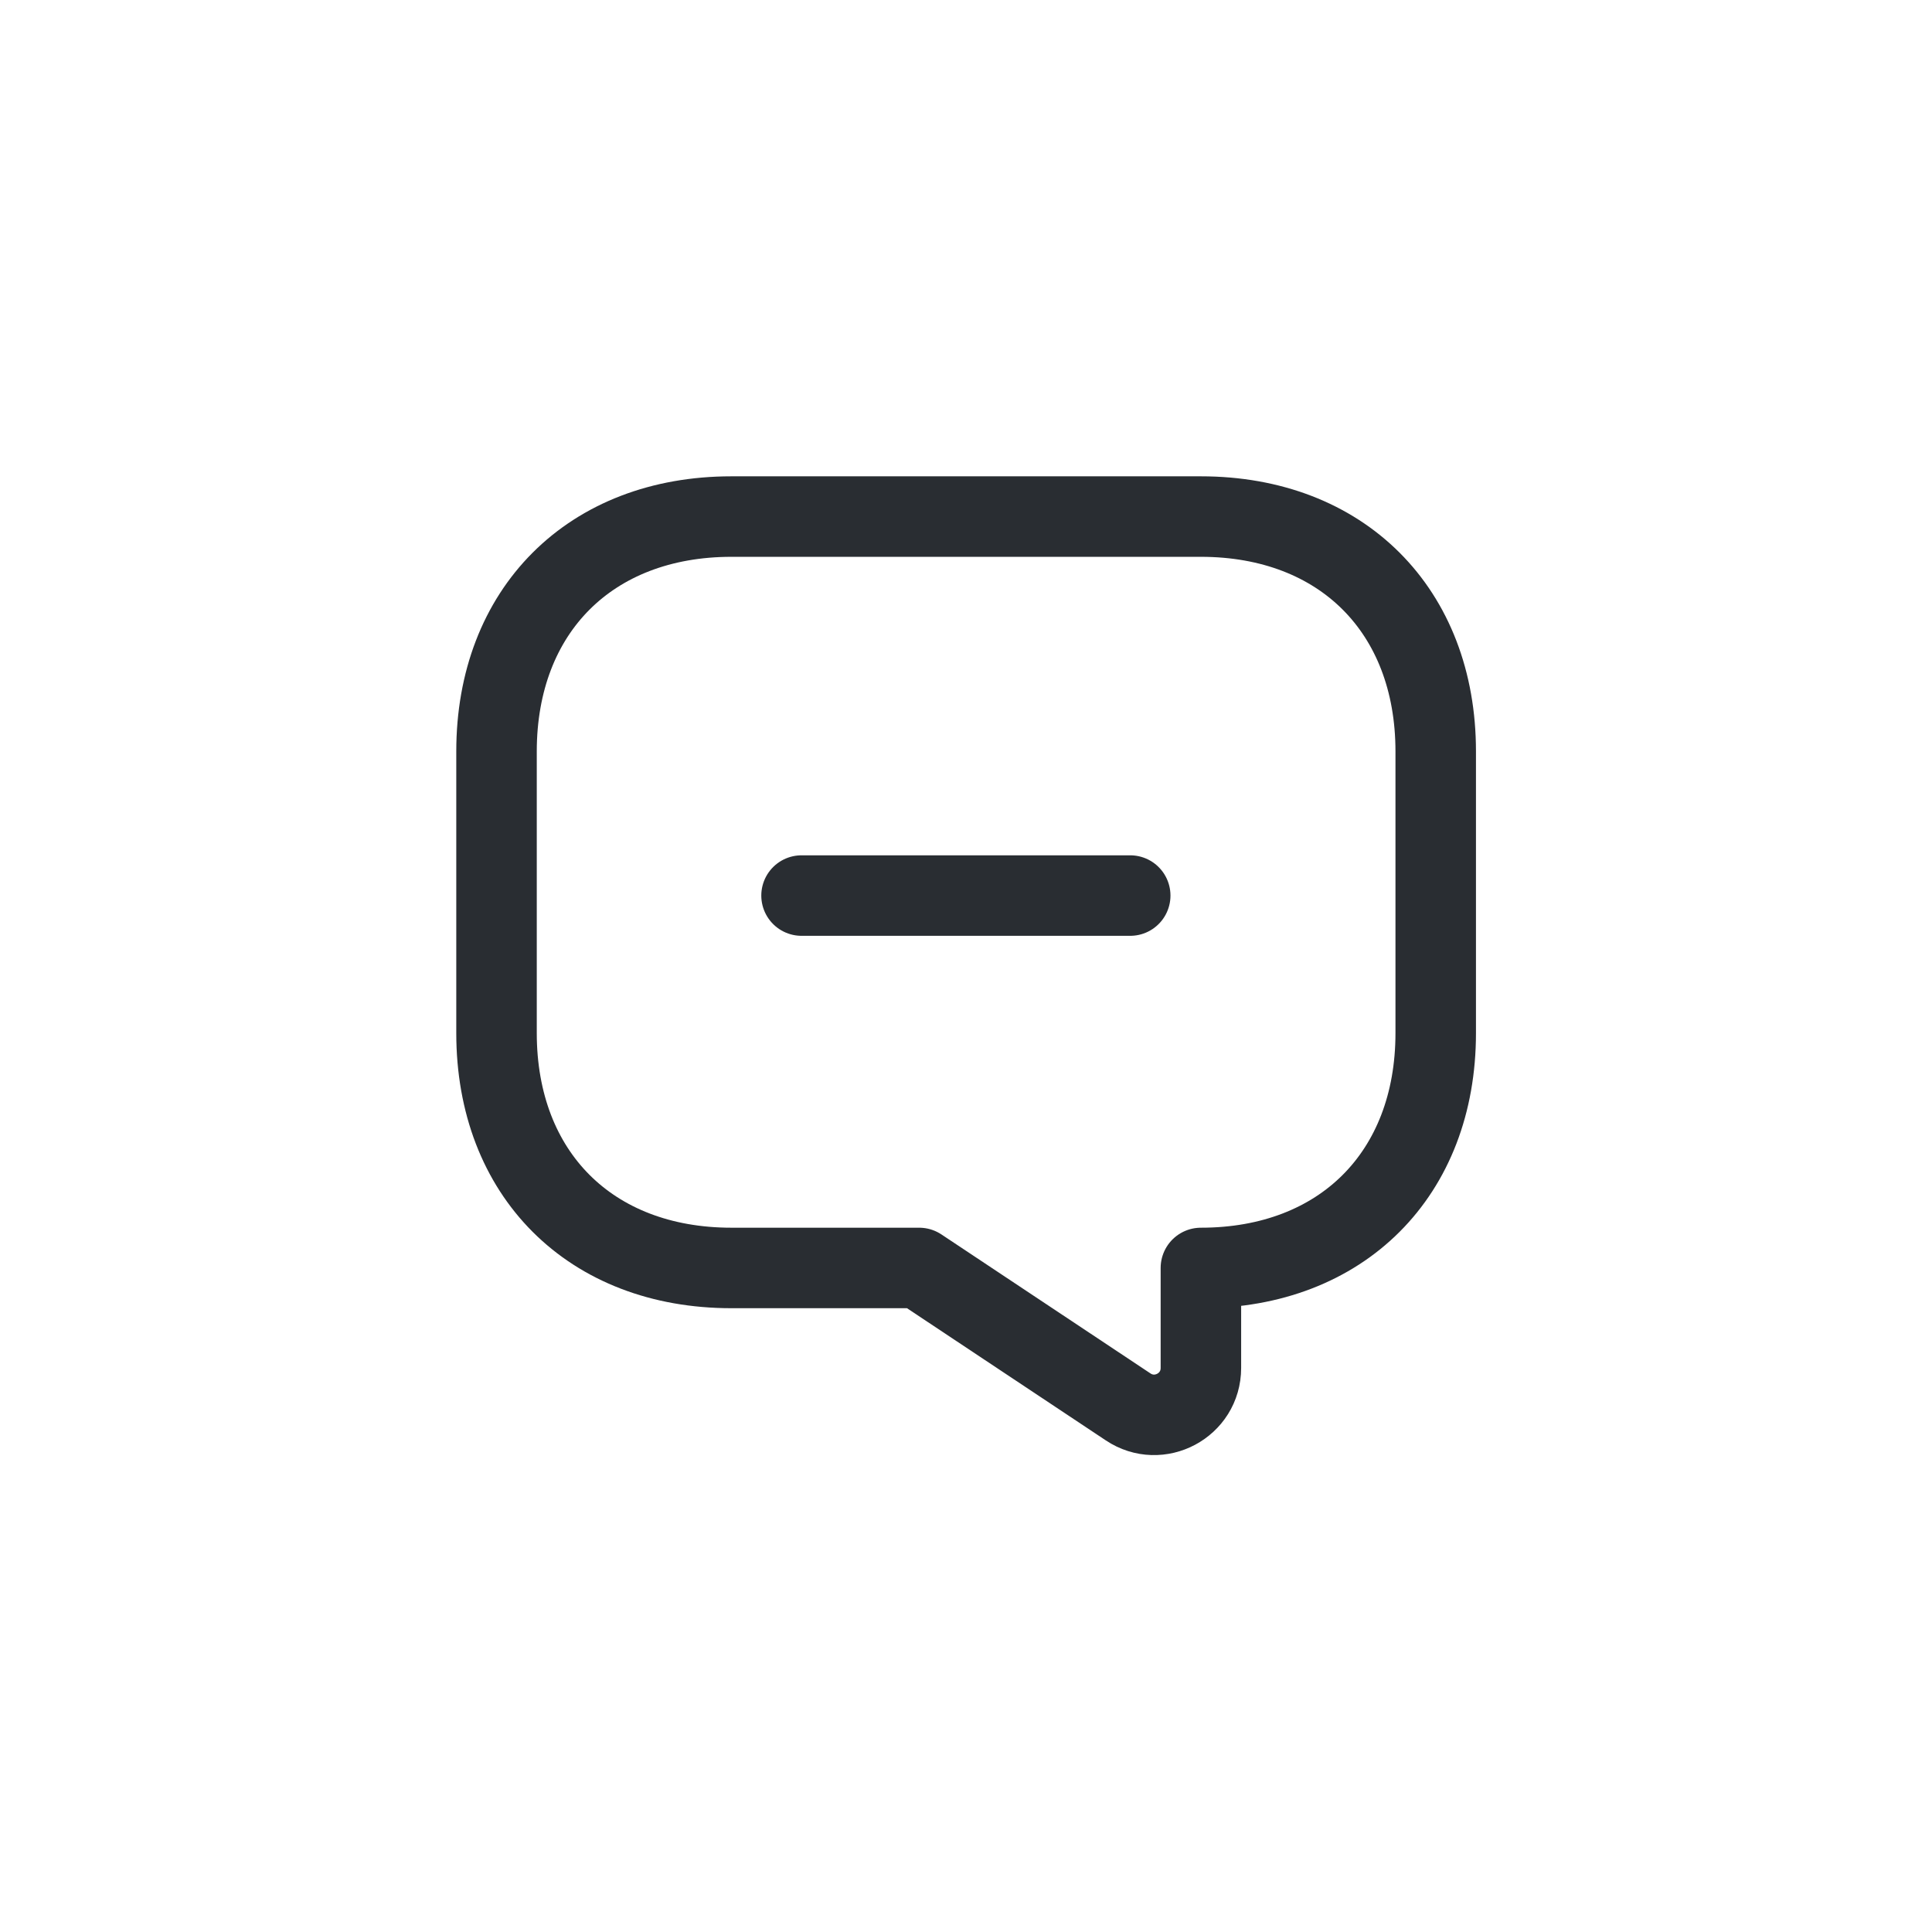 <svg width="24" height="24" viewBox="0 0 24 24" fill="none" xmlns="http://www.w3.org/2000/svg">
<path d="M9.957 11.125H14.04" stroke="#292D32" stroke-miterlimit="10" stroke-linecap="round" stroke-linejoin="round"/>
<path d="M9.085 15.751H11.418L14.014 17.477C14.399 17.734 14.918 17.46 14.918 16.993V15.751C16.668 15.751 17.835 14.584 17.835 12.834V9.334C17.835 7.584 16.668 6.417 14.918 6.417H9.085C7.335 6.417 6.168 7.584 6.168 9.334V12.834C6.168 14.584 7.335 15.751 9.085 15.751Z" stroke="#292D32" stroke-miterlimit="10" stroke-linecap="round" stroke-linejoin="round"/>
</svg>
